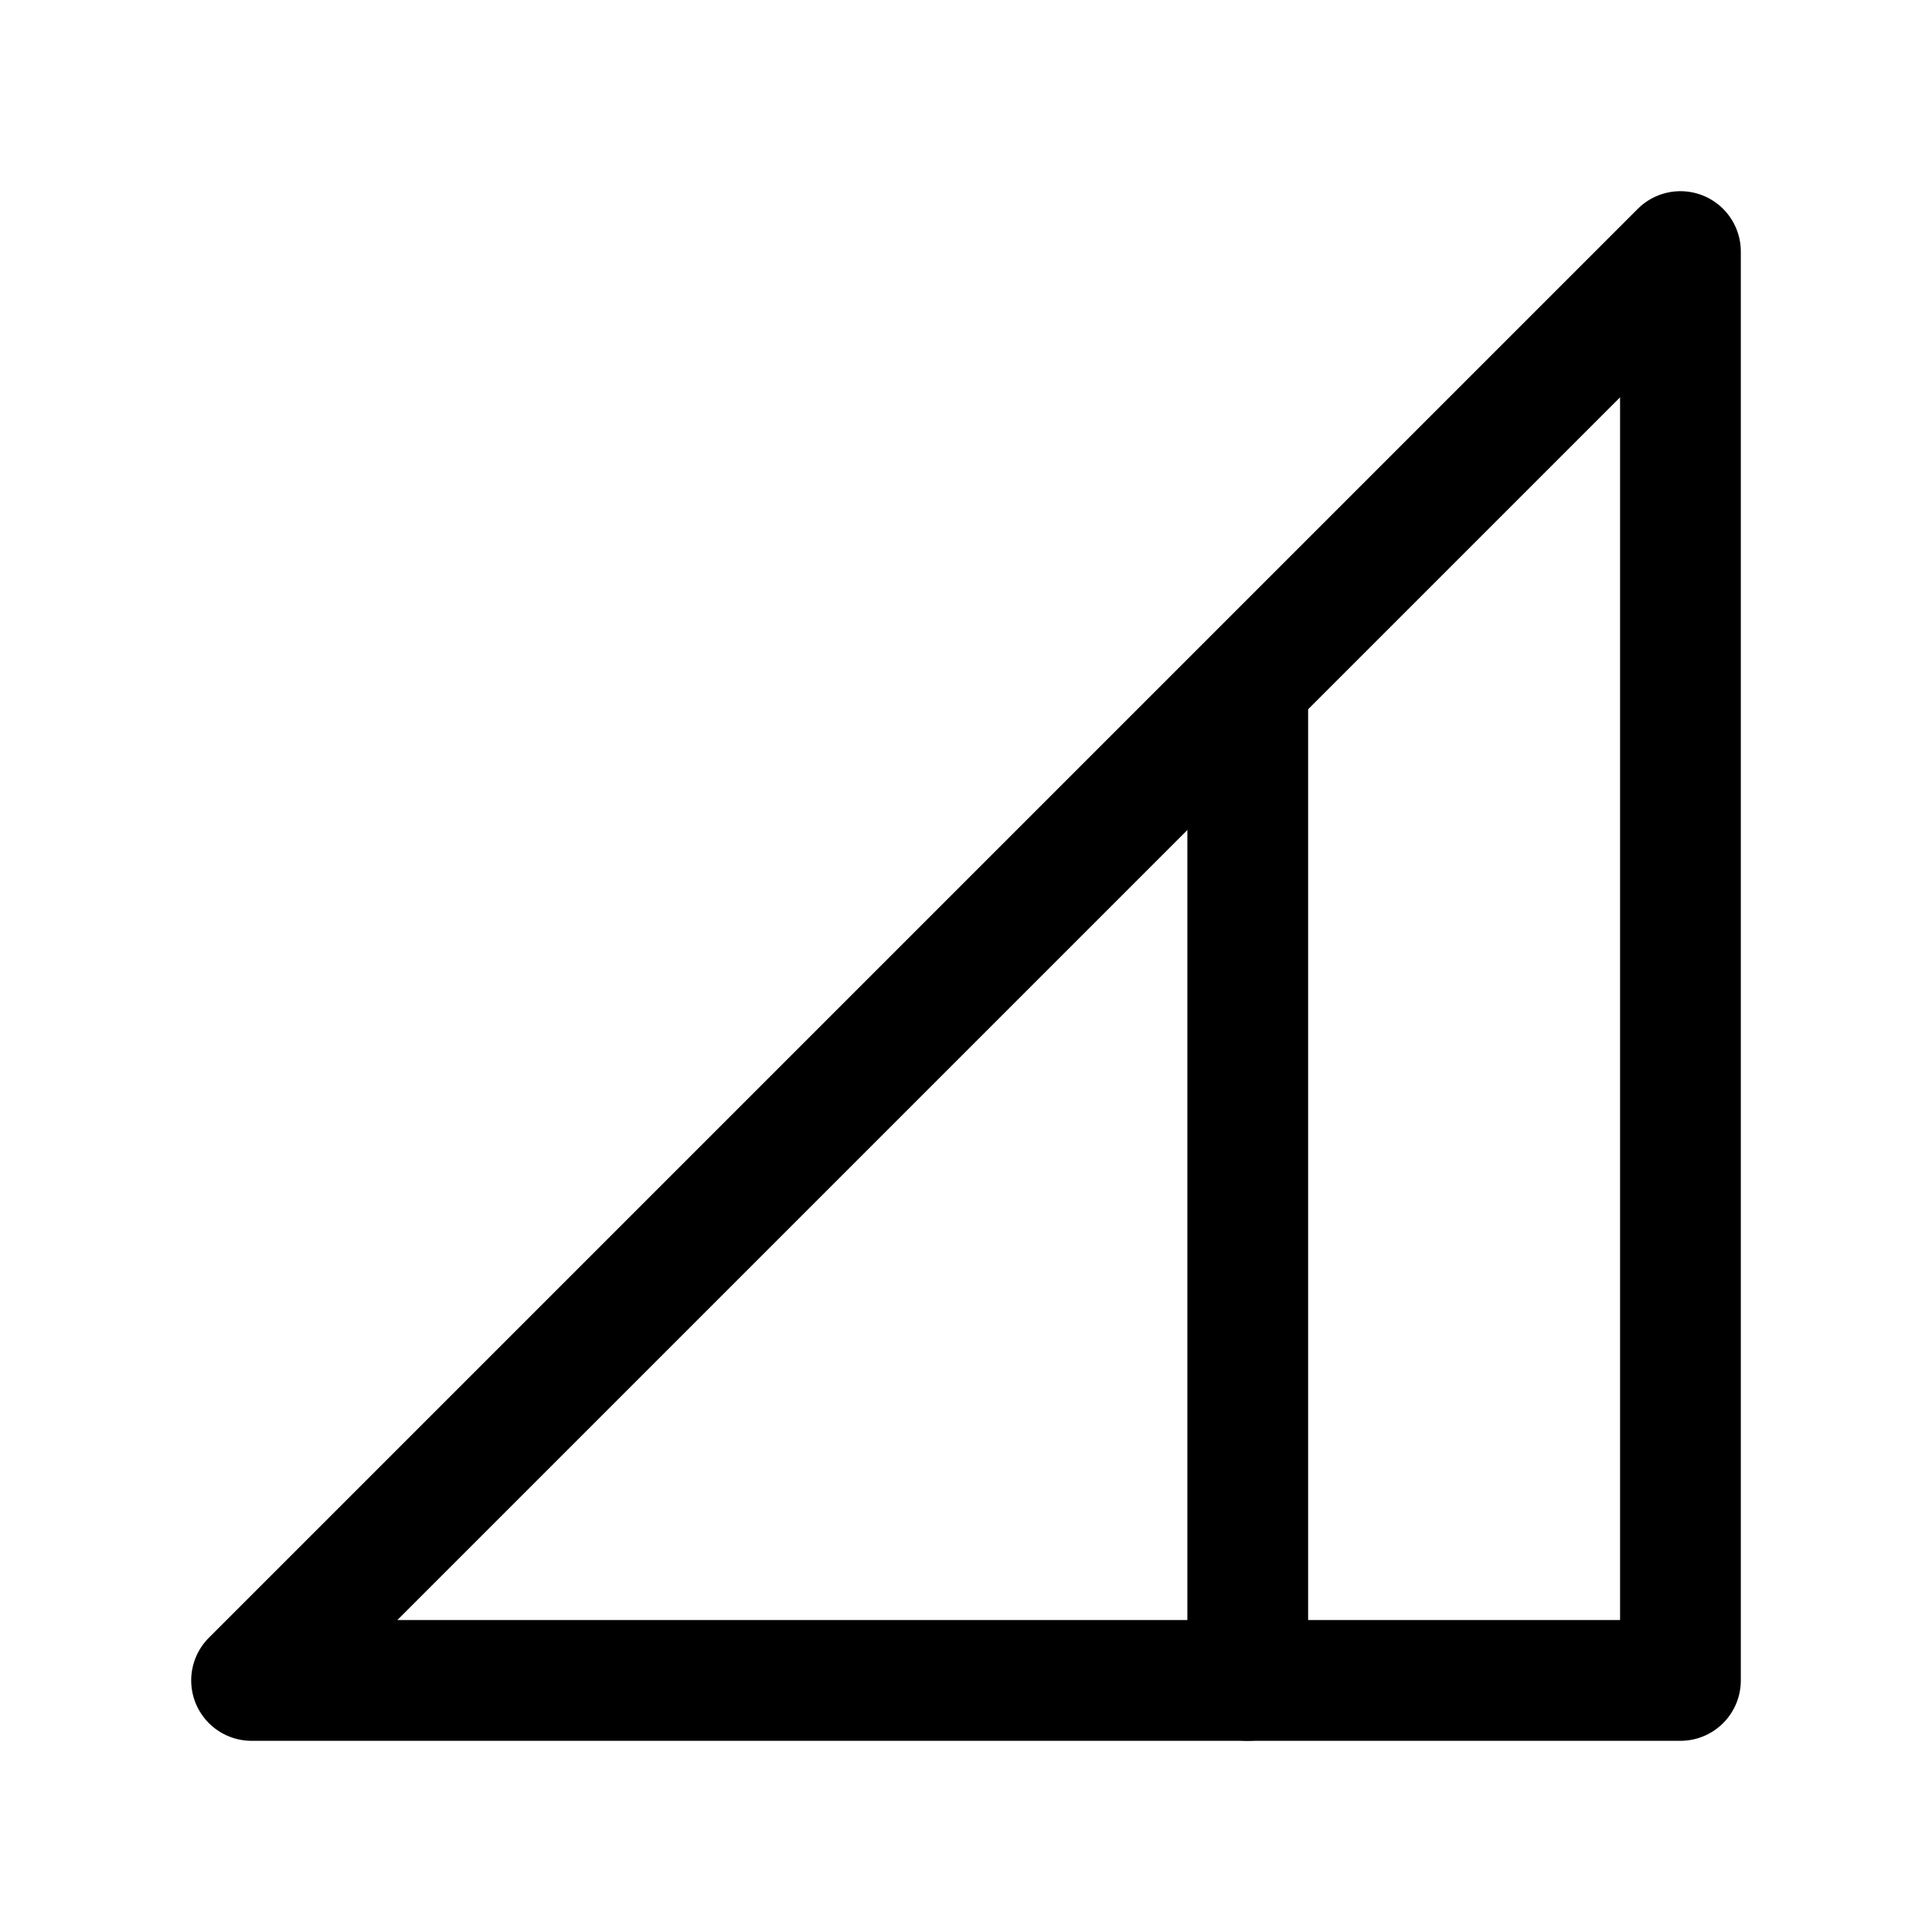 <svg viewBox="0 0 192 192" width="192" height="192" fill="none" stroke="#000" stroke-width="12" stroke-linecap="round" stroke-linejoin="round" xmlns="http://www.w3.org/2000/svg"><path d="M 167 25 L 167 167 L 25 167 L 167 25 Z"/><path d="M 124 167 L 124 68.5"/></svg>